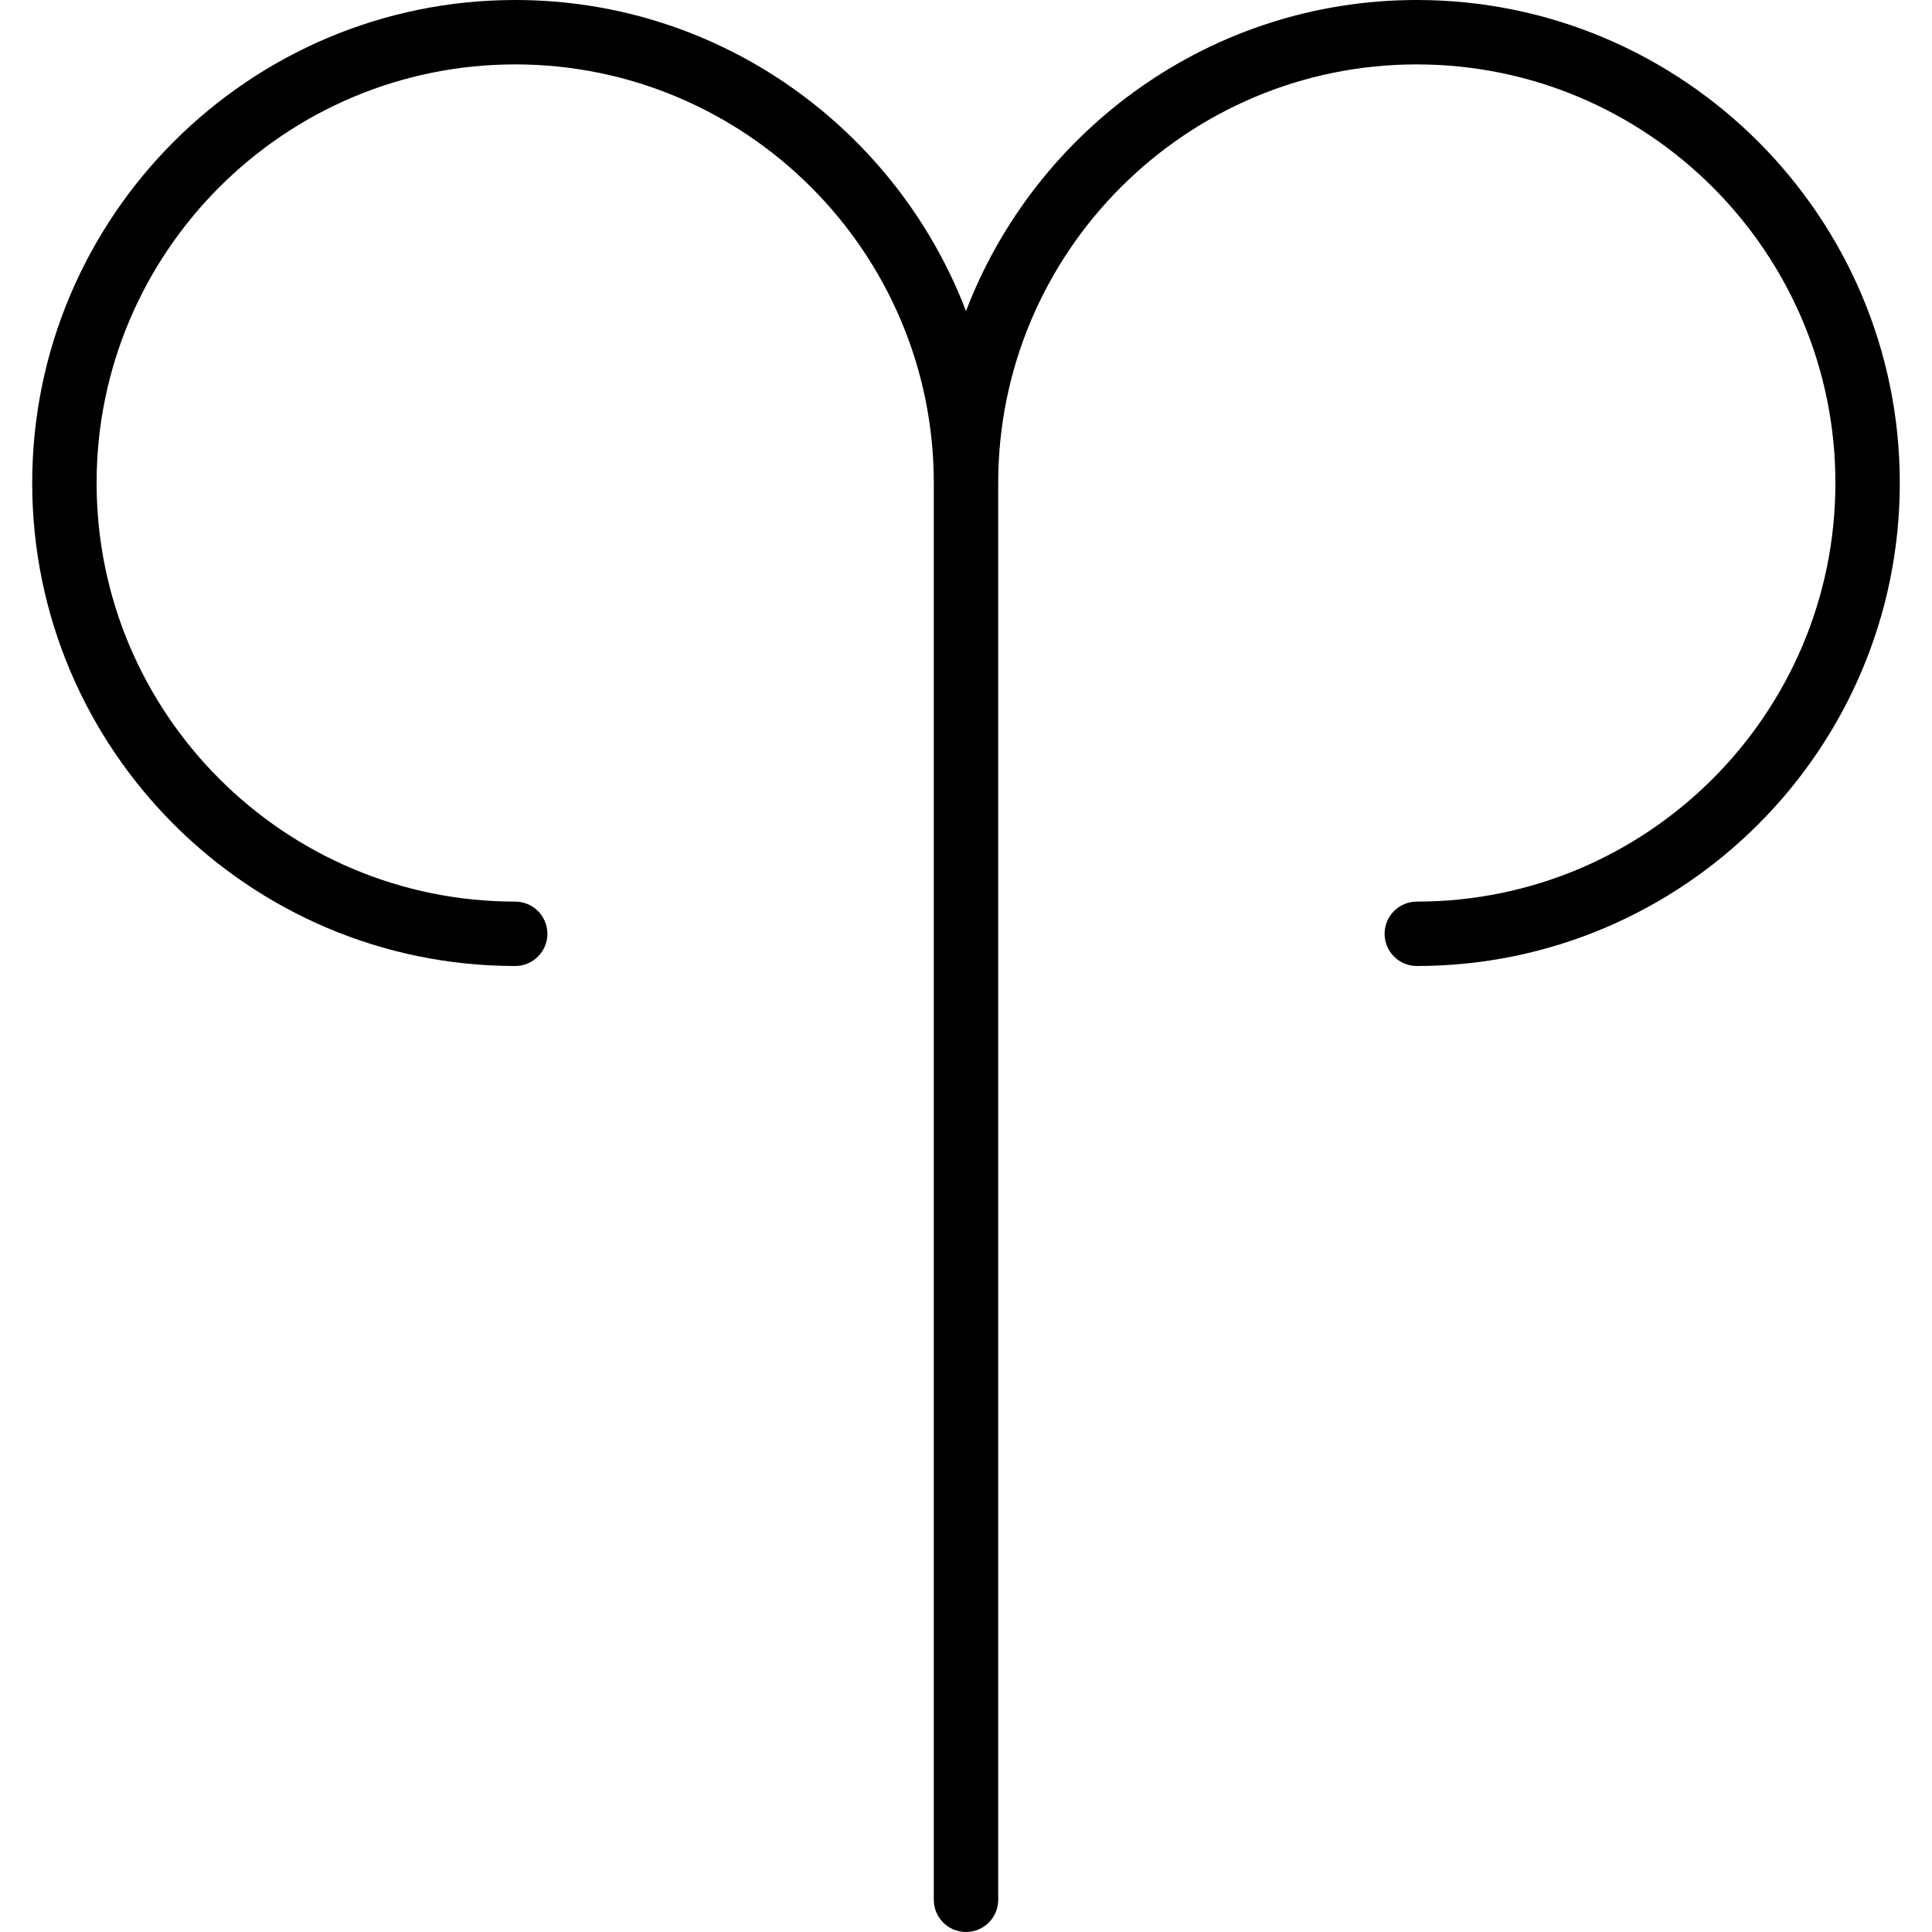 <?xml version="1.0" encoding="iso-8859-1"?>
<!-- Generator: Adobe Illustrator 19.0.0, SVG Export Plug-In . SVG Version: 6.00 Build 0)  -->
<svg version="1.1" id="Layer_1" xmlns="http://www.w3.org/2000/svg" xmlns:xlink="http://www.w3.org/1999/xlink" x="0px" y="0px"
	 viewBox="0 0 30 30" style="enable-background:new 0 0 30 30;" xml:space="preserve">
<g>
	<g>
		<path d="M22,0c-3.194,0-5.921,2.01-7,4.83C13.921,2.011,11.194,0,8,0C3.864,0,0.5,3.364,0.5,7.5S3.864,15,8,15
			c0.276,0,0.5-0.224,0.5-0.5S8.276,14,8,14c-3.584,0-6.5-2.916-6.5-6.5S4.416,1,8,1s6.5,2.916,6.5,6.5v22
			c0,0.276,0.224,0.5,0.5,0.5s0.5-0.224,0.5-0.5v-22C15.5,3.916,18.416,1,22,1s6.5,2.916,6.5,6.5S25.584,14,22,14
			c-0.276,0-0.5,0.224-0.5,0.5S21.724,15,22,15c4.136,0,7.5-3.364,7.5-7.5S26.136,0,22,0z"/>
	</g>
</g>
</svg>
